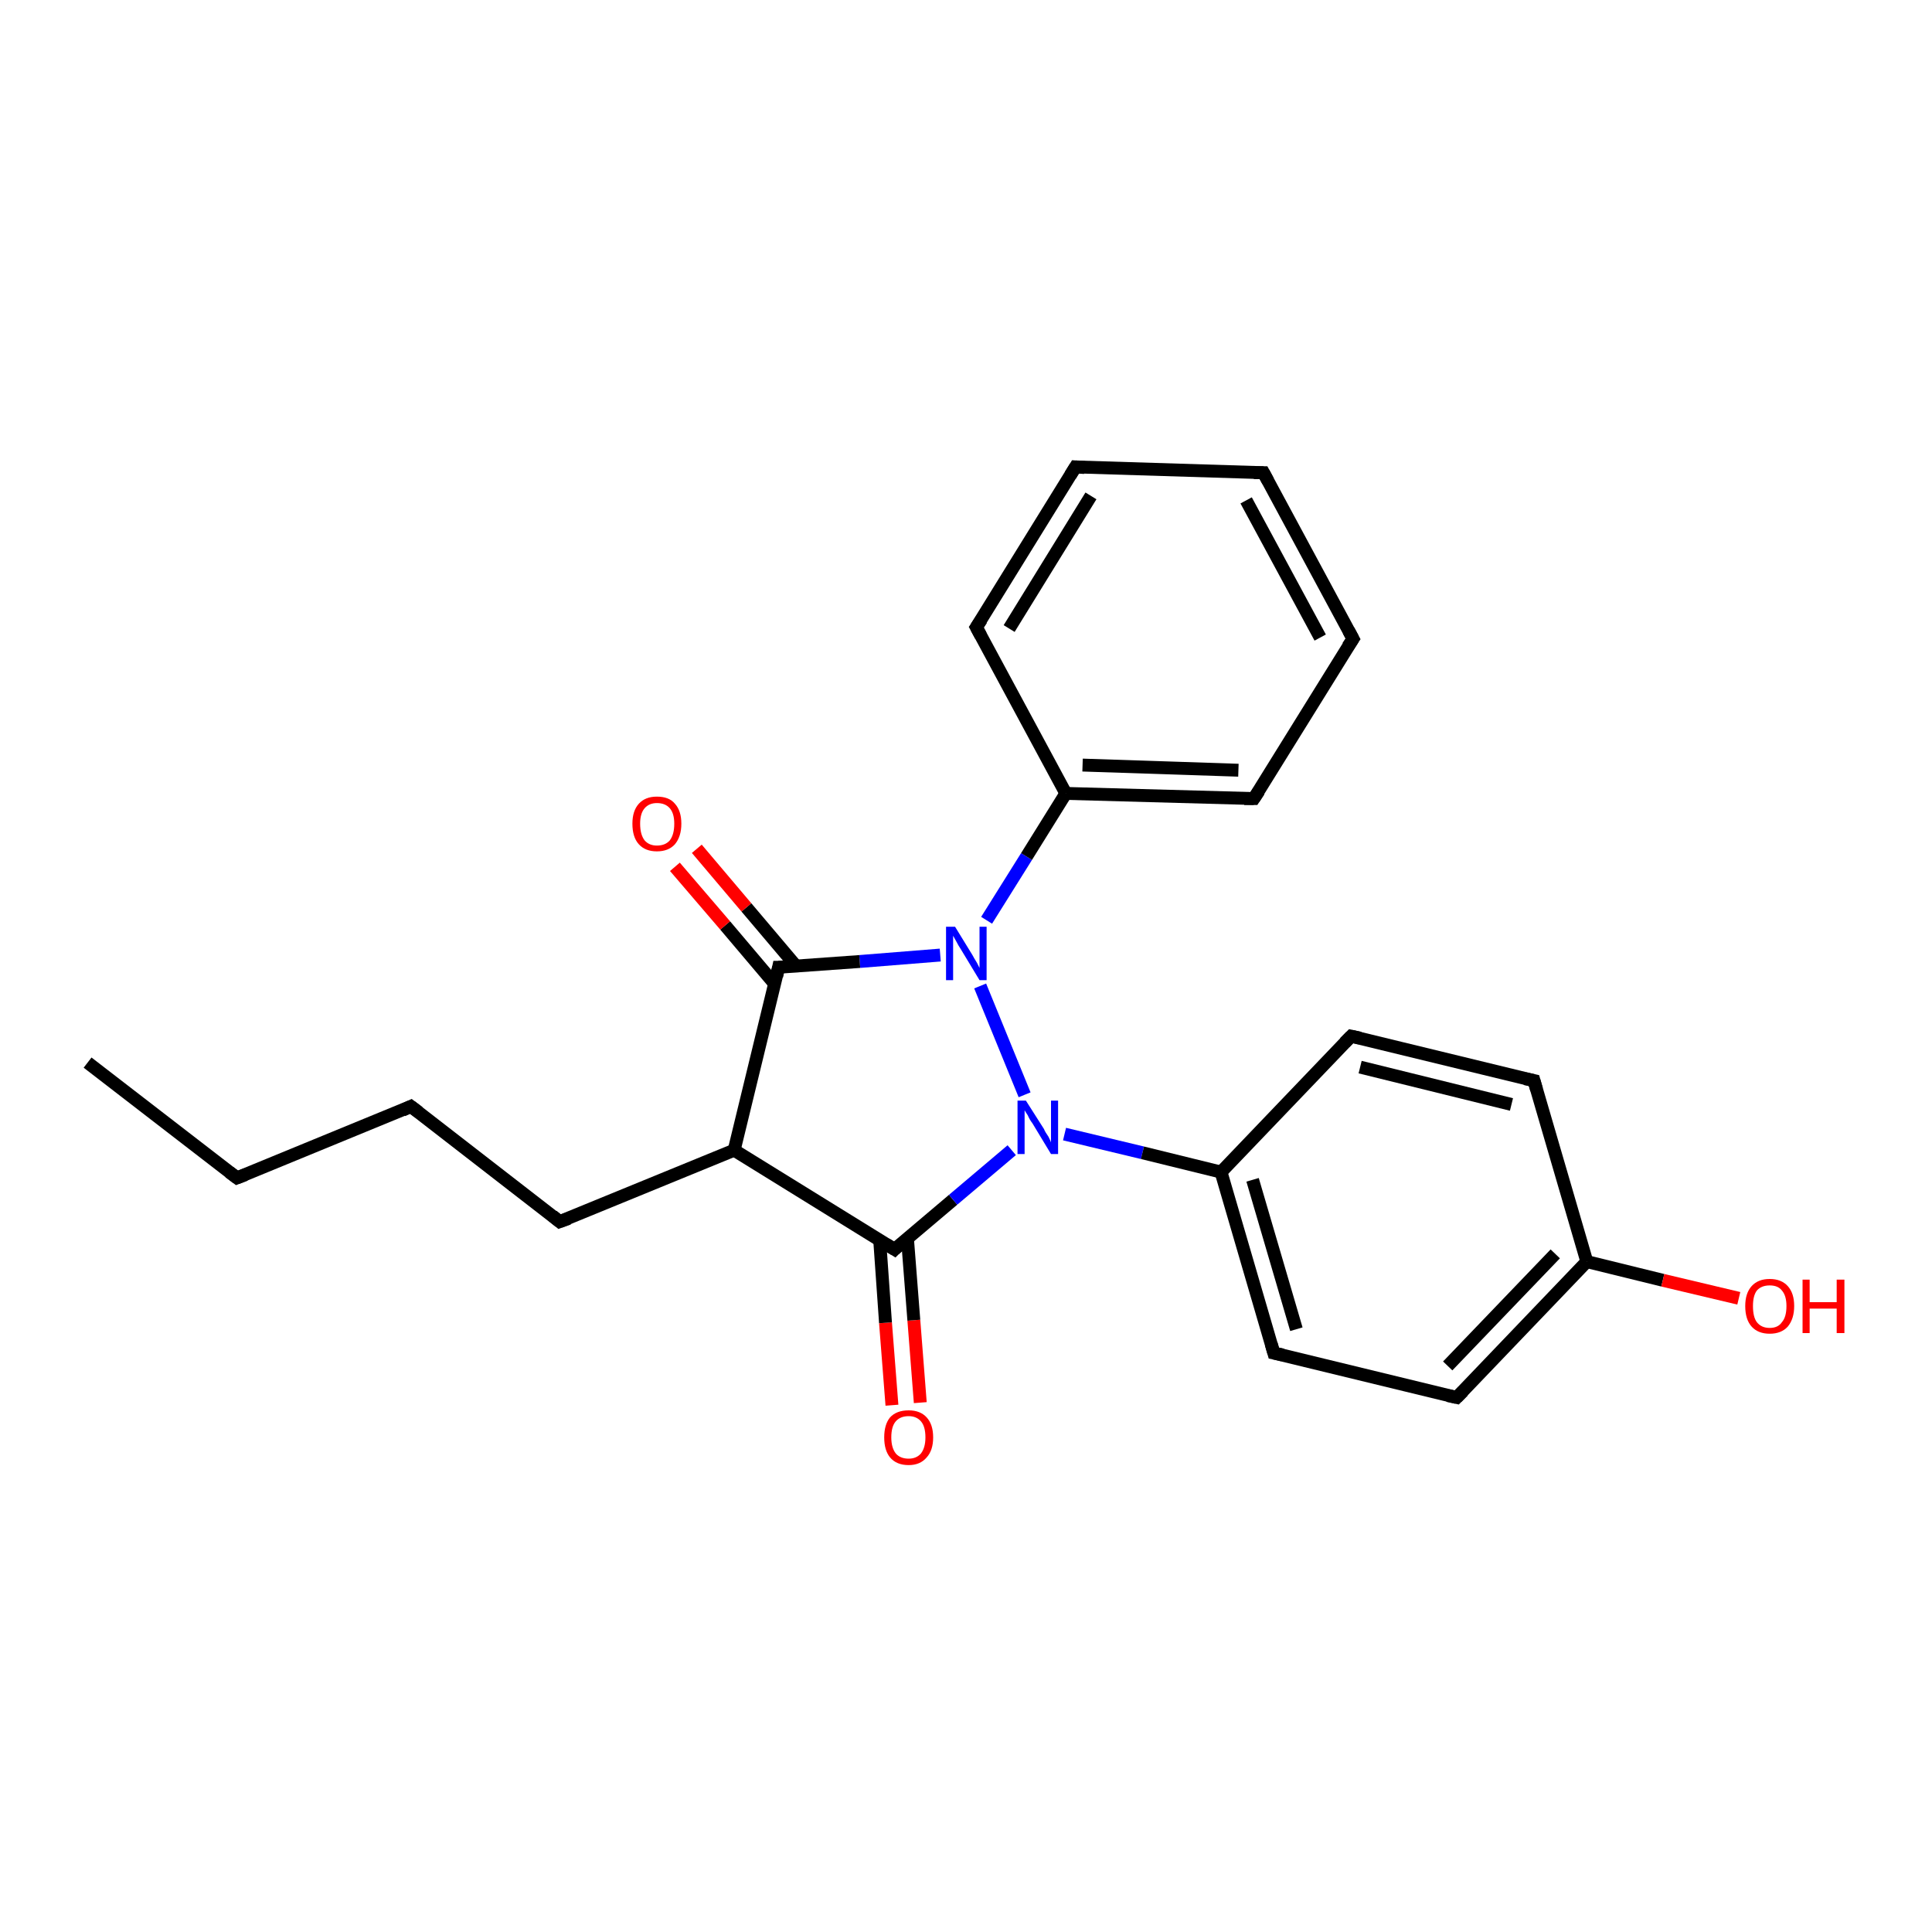 <?xml version='1.0' encoding='iso-8859-1'?>
<svg version='1.1' baseProfile='full'
              xmlns='http://www.w3.org/2000/svg'
                      xmlns:rdkit='http://www.rdkit.org/xml'
                      xmlns:xlink='http://www.w3.org/1999/xlink'
                  xml:space='preserve'
width='300px' height='300px' viewBox='0 0 300 300'>
<!-- END OF HEADER -->
<rect style='opacity:1.0;fill:#FFFFFF;stroke:none' width='300.0' height='300.0' x='0.0' y='0.0'> </rect>
<path class='bond-0 atom-0 atom-1' d='M 138.5,218.2 L 137.5,205.4' style='fill:none;fill-rule:evenodd;stroke:#FF0000;stroke-width:2.0px;stroke-linecap:butt;stroke-linejoin:miter;stroke-opacity:1' />
<path class='bond-0 atom-0 atom-1' d='M 137.5,205.4 L 136.6,192.6' style='fill:none;fill-rule:evenodd;stroke:#000000;stroke-width:2.0px;stroke-linecap:butt;stroke-linejoin:miter;stroke-opacity:1' />
<path class='bond-0 atom-0 atom-1' d='M 142.9,217.8 L 141.9,205.0' style='fill:none;fill-rule:evenodd;stroke:#FF0000;stroke-width:2.0px;stroke-linecap:butt;stroke-linejoin:miter;stroke-opacity:1' />
<path class='bond-0 atom-0 atom-1' d='M 141.9,205.0 L 140.9,192.2' style='fill:none;fill-rule:evenodd;stroke:#000000;stroke-width:2.0px;stroke-linecap:butt;stroke-linejoin:miter;stroke-opacity:1' />
<path class='bond-1 atom-1 atom-2' d='M 138.9,194.0 L 148.0,186.3' style='fill:none;fill-rule:evenodd;stroke:#000000;stroke-width:2.0px;stroke-linecap:butt;stroke-linejoin:miter;stroke-opacity:1' />
<path class='bond-1 atom-1 atom-2' d='M 148.0,186.3 L 157.1,178.6' style='fill:none;fill-rule:evenodd;stroke:#0000FF;stroke-width:2.0px;stroke-linecap:butt;stroke-linejoin:miter;stroke-opacity:1' />
<path class='bond-2 atom-2 atom-3' d='M 165.3,176.1 L 177.4,179.0' style='fill:none;fill-rule:evenodd;stroke:#0000FF;stroke-width:2.0px;stroke-linecap:butt;stroke-linejoin:miter;stroke-opacity:1' />
<path class='bond-2 atom-2 atom-3' d='M 177.4,179.0 L 189.6,182.0' style='fill:none;fill-rule:evenodd;stroke:#000000;stroke-width:2.0px;stroke-linecap:butt;stroke-linejoin:miter;stroke-opacity:1' />
<path class='bond-3 atom-3 atom-4' d='M 189.6,182.0 L 197.8,210.1' style='fill:none;fill-rule:evenodd;stroke:#000000;stroke-width:2.0px;stroke-linecap:butt;stroke-linejoin:miter;stroke-opacity:1' />
<path class='bond-3 atom-3 atom-4' d='M 194.5,183.2 L 201.3,206.4' style='fill:none;fill-rule:evenodd;stroke:#000000;stroke-width:2.0px;stroke-linecap:butt;stroke-linejoin:miter;stroke-opacity:1' />
<path class='bond-4 atom-4 atom-5' d='M 197.8,210.1 L 226.2,217.0' style='fill:none;fill-rule:evenodd;stroke:#000000;stroke-width:2.0px;stroke-linecap:butt;stroke-linejoin:miter;stroke-opacity:1' />
<path class='bond-5 atom-5 atom-6' d='M 226.2,217.0 L 246.4,195.9' style='fill:none;fill-rule:evenodd;stroke:#000000;stroke-width:2.0px;stroke-linecap:butt;stroke-linejoin:miter;stroke-opacity:1' />
<path class='bond-5 atom-5 atom-6' d='M 224.8,212.1 L 241.5,194.7' style='fill:none;fill-rule:evenodd;stroke:#000000;stroke-width:2.0px;stroke-linecap:butt;stroke-linejoin:miter;stroke-opacity:1' />
<path class='bond-6 atom-6 atom-7' d='M 246.4,195.9 L 258.2,198.8' style='fill:none;fill-rule:evenodd;stroke:#000000;stroke-width:2.0px;stroke-linecap:butt;stroke-linejoin:miter;stroke-opacity:1' />
<path class='bond-6 atom-6 atom-7' d='M 258.2,198.8 L 270.0,201.6' style='fill:none;fill-rule:evenodd;stroke:#FF0000;stroke-width:2.0px;stroke-linecap:butt;stroke-linejoin:miter;stroke-opacity:1' />
<path class='bond-7 atom-6 atom-8' d='M 246.4,195.9 L 238.2,167.8' style='fill:none;fill-rule:evenodd;stroke:#000000;stroke-width:2.0px;stroke-linecap:butt;stroke-linejoin:miter;stroke-opacity:1' />
<path class='bond-8 atom-8 atom-9' d='M 238.2,167.8 L 209.8,160.9' style='fill:none;fill-rule:evenodd;stroke:#000000;stroke-width:2.0px;stroke-linecap:butt;stroke-linejoin:miter;stroke-opacity:1' />
<path class='bond-8 atom-8 atom-9' d='M 234.7,171.5 L 211.2,165.7' style='fill:none;fill-rule:evenodd;stroke:#000000;stroke-width:2.0px;stroke-linecap:butt;stroke-linejoin:miter;stroke-opacity:1' />
<path class='bond-9 atom-2 atom-10' d='M 159.1,170.0 L 152.2,153.1' style='fill:none;fill-rule:evenodd;stroke:#0000FF;stroke-width:2.0px;stroke-linecap:butt;stroke-linejoin:miter;stroke-opacity:1' />
<path class='bond-10 atom-10 atom-11' d='M 146.0,148.3 L 133.5,149.3' style='fill:none;fill-rule:evenodd;stroke:#0000FF;stroke-width:2.0px;stroke-linecap:butt;stroke-linejoin:miter;stroke-opacity:1' />
<path class='bond-10 atom-10 atom-11' d='M 133.5,149.3 L 120.9,150.2' style='fill:none;fill-rule:evenodd;stroke:#000000;stroke-width:2.0px;stroke-linecap:butt;stroke-linejoin:miter;stroke-opacity:1' />
<path class='bond-11 atom-11 atom-12' d='M 123.6,150.0 L 115.9,140.9' style='fill:none;fill-rule:evenodd;stroke:#000000;stroke-width:2.0px;stroke-linecap:butt;stroke-linejoin:miter;stroke-opacity:1' />
<path class='bond-11 atom-11 atom-12' d='M 115.9,140.9 L 108.2,131.8' style='fill:none;fill-rule:evenodd;stroke:#FF0000;stroke-width:2.0px;stroke-linecap:butt;stroke-linejoin:miter;stroke-opacity:1' />
<path class='bond-11 atom-11 atom-12' d='M 120.3,152.8 L 112.6,143.7' style='fill:none;fill-rule:evenodd;stroke:#000000;stroke-width:2.0px;stroke-linecap:butt;stroke-linejoin:miter;stroke-opacity:1' />
<path class='bond-11 atom-11 atom-12' d='M 112.6,143.7 L 104.8,134.6' style='fill:none;fill-rule:evenodd;stroke:#FF0000;stroke-width:2.0px;stroke-linecap:butt;stroke-linejoin:miter;stroke-opacity:1' />
<path class='bond-12 atom-11 atom-13' d='M 120.9,150.2 L 114.0,178.6' style='fill:none;fill-rule:evenodd;stroke:#000000;stroke-width:2.0px;stroke-linecap:butt;stroke-linejoin:miter;stroke-opacity:1' />
<path class='bond-13 atom-13 atom-14' d='M 114.0,178.6 L 86.9,189.7' style='fill:none;fill-rule:evenodd;stroke:#000000;stroke-width:2.0px;stroke-linecap:butt;stroke-linejoin:miter;stroke-opacity:1' />
<path class='bond-14 atom-14 atom-15' d='M 86.9,189.7 L 63.8,171.8' style='fill:none;fill-rule:evenodd;stroke:#000000;stroke-width:2.0px;stroke-linecap:butt;stroke-linejoin:miter;stroke-opacity:1' />
<path class='bond-15 atom-15 atom-16' d='M 63.8,171.8 L 36.8,182.9' style='fill:none;fill-rule:evenodd;stroke:#000000;stroke-width:2.0px;stroke-linecap:butt;stroke-linejoin:miter;stroke-opacity:1' />
<path class='bond-16 atom-16 atom-17' d='M 36.8,182.9 L 13.6,165.0' style='fill:none;fill-rule:evenodd;stroke:#000000;stroke-width:2.0px;stroke-linecap:butt;stroke-linejoin:miter;stroke-opacity:1' />
<path class='bond-17 atom-10 atom-18' d='M 153.2,142.9 L 159.4,133.0' style='fill:none;fill-rule:evenodd;stroke:#0000FF;stroke-width:2.0px;stroke-linecap:butt;stroke-linejoin:miter;stroke-opacity:1' />
<path class='bond-17 atom-10 atom-18' d='M 159.4,133.0 L 165.5,123.2' style='fill:none;fill-rule:evenodd;stroke:#000000;stroke-width:2.0px;stroke-linecap:butt;stroke-linejoin:miter;stroke-opacity:1' />
<path class='bond-18 atom-18 atom-19' d='M 165.5,123.2 L 194.7,124.0' style='fill:none;fill-rule:evenodd;stroke:#000000;stroke-width:2.0px;stroke-linecap:butt;stroke-linejoin:miter;stroke-opacity:1' />
<path class='bond-18 atom-18 atom-19' d='M 168.1,118.8 L 192.3,119.6' style='fill:none;fill-rule:evenodd;stroke:#000000;stroke-width:2.0px;stroke-linecap:butt;stroke-linejoin:miter;stroke-opacity:1' />
<path class='bond-19 atom-19 atom-20' d='M 194.7,124.0 L 210.1,99.2' style='fill:none;fill-rule:evenodd;stroke:#000000;stroke-width:2.0px;stroke-linecap:butt;stroke-linejoin:miter;stroke-opacity:1' />
<path class='bond-20 atom-20 atom-21' d='M 210.1,99.2 L 196.2,73.4' style='fill:none;fill-rule:evenodd;stroke:#000000;stroke-width:2.0px;stroke-linecap:butt;stroke-linejoin:miter;stroke-opacity:1' />
<path class='bond-20 atom-20 atom-21' d='M 205.0,99.0 L 193.5,77.7' style='fill:none;fill-rule:evenodd;stroke:#000000;stroke-width:2.0px;stroke-linecap:butt;stroke-linejoin:miter;stroke-opacity:1' />
<path class='bond-21 atom-21 atom-22' d='M 196.2,73.4 L 167.0,72.5' style='fill:none;fill-rule:evenodd;stroke:#000000;stroke-width:2.0px;stroke-linecap:butt;stroke-linejoin:miter;stroke-opacity:1' />
<path class='bond-22 atom-22 atom-23' d='M 167.0,72.5 L 151.6,97.4' style='fill:none;fill-rule:evenodd;stroke:#000000;stroke-width:2.0px;stroke-linecap:butt;stroke-linejoin:miter;stroke-opacity:1' />
<path class='bond-22 atom-22 atom-23' d='M 169.4,77.0 L 156.7,97.6' style='fill:none;fill-rule:evenodd;stroke:#000000;stroke-width:2.0px;stroke-linecap:butt;stroke-linejoin:miter;stroke-opacity:1' />
<path class='bond-23 atom-9 atom-3' d='M 209.8,160.9 L 189.6,182.0' style='fill:none;fill-rule:evenodd;stroke:#000000;stroke-width:2.0px;stroke-linecap:butt;stroke-linejoin:miter;stroke-opacity:1' />
<path class='bond-24 atom-13 atom-1' d='M 114.0,178.6 L 138.9,194.0' style='fill:none;fill-rule:evenodd;stroke:#000000;stroke-width:2.0px;stroke-linecap:butt;stroke-linejoin:miter;stroke-opacity:1' />
<path class='bond-25 atom-23 atom-18' d='M 151.6,97.4 L 165.5,123.2' style='fill:none;fill-rule:evenodd;stroke:#000000;stroke-width:2.0px;stroke-linecap:butt;stroke-linejoin:miter;stroke-opacity:1' />
<path d='M 139.3,193.6 L 138.9,194.0 L 137.6,193.2' style='fill:none;stroke:#000000;stroke-width:2.0px;stroke-linecap:butt;stroke-linejoin:miter;stroke-opacity:1;' />
<path d='M 197.4,208.7 L 197.8,210.1 L 199.2,210.4' style='fill:none;stroke:#000000;stroke-width:2.0px;stroke-linecap:butt;stroke-linejoin:miter;stroke-opacity:1;' />
<path d='M 224.8,216.7 L 226.2,217.0 L 227.2,216.0' style='fill:none;stroke:#000000;stroke-width:2.0px;stroke-linecap:butt;stroke-linejoin:miter;stroke-opacity:1;' />
<path d='M 238.6,169.2 L 238.2,167.8 L 236.8,167.5' style='fill:none;stroke:#000000;stroke-width:2.0px;stroke-linecap:butt;stroke-linejoin:miter;stroke-opacity:1;' />
<path d='M 211.2,161.2 L 209.8,160.9 L 208.8,161.9' style='fill:none;stroke:#000000;stroke-width:2.0px;stroke-linecap:butt;stroke-linejoin:miter;stroke-opacity:1;' />
<path d='M 121.6,150.2 L 120.9,150.2 L 120.6,151.6' style='fill:none;stroke:#000000;stroke-width:2.0px;stroke-linecap:butt;stroke-linejoin:miter;stroke-opacity:1;' />
<path d='M 88.3,189.2 L 86.9,189.7 L 85.8,188.8' style='fill:none;stroke:#000000;stroke-width:2.0px;stroke-linecap:butt;stroke-linejoin:miter;stroke-opacity:1;' />
<path d='M 65.0,172.7 L 63.8,171.8 L 62.5,172.4' style='fill:none;stroke:#000000;stroke-width:2.0px;stroke-linecap:butt;stroke-linejoin:miter;stroke-opacity:1;' />
<path d='M 38.1,182.4 L 36.8,182.9 L 35.6,182.0' style='fill:none;stroke:#000000;stroke-width:2.0px;stroke-linecap:butt;stroke-linejoin:miter;stroke-opacity:1;' />
<path d='M 193.2,124.0 L 194.7,124.0 L 195.5,122.8' style='fill:none;stroke:#000000;stroke-width:2.0px;stroke-linecap:butt;stroke-linejoin:miter;stroke-opacity:1;' />
<path d='M 209.3,100.4 L 210.1,99.2 L 209.4,97.9' style='fill:none;stroke:#000000;stroke-width:2.0px;stroke-linecap:butt;stroke-linejoin:miter;stroke-opacity:1;' />
<path d='M 196.9,74.7 L 196.2,73.4 L 194.7,73.4' style='fill:none;stroke:#000000;stroke-width:2.0px;stroke-linecap:butt;stroke-linejoin:miter;stroke-opacity:1;' />
<path d='M 168.4,72.6 L 167.0,72.5 L 166.2,73.8' style='fill:none;stroke:#000000;stroke-width:2.0px;stroke-linecap:butt;stroke-linejoin:miter;stroke-opacity:1;' />
<path d='M 152.4,96.2 L 151.6,97.4 L 152.3,98.7' style='fill:none;stroke:#000000;stroke-width:2.0px;stroke-linecap:butt;stroke-linejoin:miter;stroke-opacity:1;' />
<path class='atom-0' d='M 137.3 223.2
Q 137.3 221.2, 138.2 220.1
Q 139.2 219.0, 141.1 219.0
Q 142.9 219.0, 143.9 220.1
Q 144.9 221.2, 144.9 223.2
Q 144.9 225.2, 143.9 226.3
Q 142.9 227.5, 141.1 227.5
Q 139.2 227.5, 138.2 226.3
Q 137.3 225.2, 137.3 223.2
M 141.1 226.5
Q 142.3 226.5, 143.0 225.7
Q 143.7 224.8, 143.7 223.2
Q 143.7 221.5, 143.0 220.7
Q 142.3 219.9, 141.1 219.9
Q 139.8 219.9, 139.1 220.7
Q 138.4 221.5, 138.4 223.2
Q 138.4 224.8, 139.1 225.7
Q 139.8 226.5, 141.1 226.5
' fill='#FF0000'/>
<path class='atom-2' d='M 159.3 170.9
L 162.1 175.3
Q 162.3 175.8, 162.8 176.5
Q 163.2 177.3, 163.2 177.4
L 163.2 170.9
L 164.3 170.9
L 164.3 179.2
L 163.2 179.2
L 160.3 174.4
Q 159.9 173.9, 159.6 173.2
Q 159.2 172.6, 159.1 172.4
L 159.1 179.2
L 158.0 179.2
L 158.0 170.9
L 159.3 170.9
' fill='#0000FF'/>
<path class='atom-7' d='M 271.0 202.8
Q 271.0 200.8, 272.0 199.7
Q 273.0 198.6, 274.8 198.6
Q 276.6 198.6, 277.6 199.7
Q 278.6 200.8, 278.6 202.8
Q 278.6 204.8, 277.6 206.0
Q 276.6 207.1, 274.8 207.1
Q 273.0 207.1, 272.0 206.0
Q 271.0 204.9, 271.0 202.8
M 274.8 206.2
Q 276.1 206.2, 276.7 205.3
Q 277.4 204.5, 277.4 202.8
Q 277.4 201.2, 276.7 200.4
Q 276.1 199.6, 274.8 199.6
Q 273.5 199.6, 272.8 200.4
Q 272.2 201.2, 272.2 202.8
Q 272.2 204.5, 272.8 205.3
Q 273.5 206.2, 274.8 206.2
' fill='#FF0000'/>
<path class='atom-7' d='M 279.9 198.7
L 281.0 198.7
L 281.0 202.2
L 285.2 202.2
L 285.2 198.7
L 286.4 198.7
L 286.4 207.0
L 285.2 207.0
L 285.2 203.2
L 281.0 203.2
L 281.0 207.0
L 279.9 207.0
L 279.9 198.7
' fill='#FF0000'/>
<path class='atom-10' d='M 148.3 143.9
L 151.0 148.3
Q 151.2 148.7, 151.7 149.5
Q 152.1 150.3, 152.1 150.3
L 152.1 143.9
L 153.2 143.9
L 153.2 152.2
L 152.1 152.2
L 149.2 147.4
Q 148.8 146.8, 148.5 146.2
Q 148.1 145.5, 148.0 145.3
L 148.0 152.2
L 146.9 152.2
L 146.9 143.9
L 148.3 143.9
' fill='#0000FF'/>
<path class='atom-12' d='M 98.2 127.9
Q 98.2 125.9, 99.2 124.8
Q 100.2 123.7, 102.0 123.7
Q 103.9 123.7, 104.8 124.8
Q 105.8 125.9, 105.8 127.9
Q 105.8 129.9, 104.8 131.1
Q 103.8 132.2, 102.0 132.2
Q 100.2 132.2, 99.2 131.1
Q 98.2 130.0, 98.2 127.9
M 102.0 131.3
Q 103.3 131.3, 104.0 130.5
Q 104.7 129.6, 104.7 127.9
Q 104.7 126.3, 104.0 125.5
Q 103.3 124.7, 102.0 124.7
Q 100.8 124.7, 100.1 125.5
Q 99.4 126.3, 99.4 127.9
Q 99.4 129.6, 100.1 130.5
Q 100.8 131.3, 102.0 131.3
' fill='#FF0000'/>
</svg>
